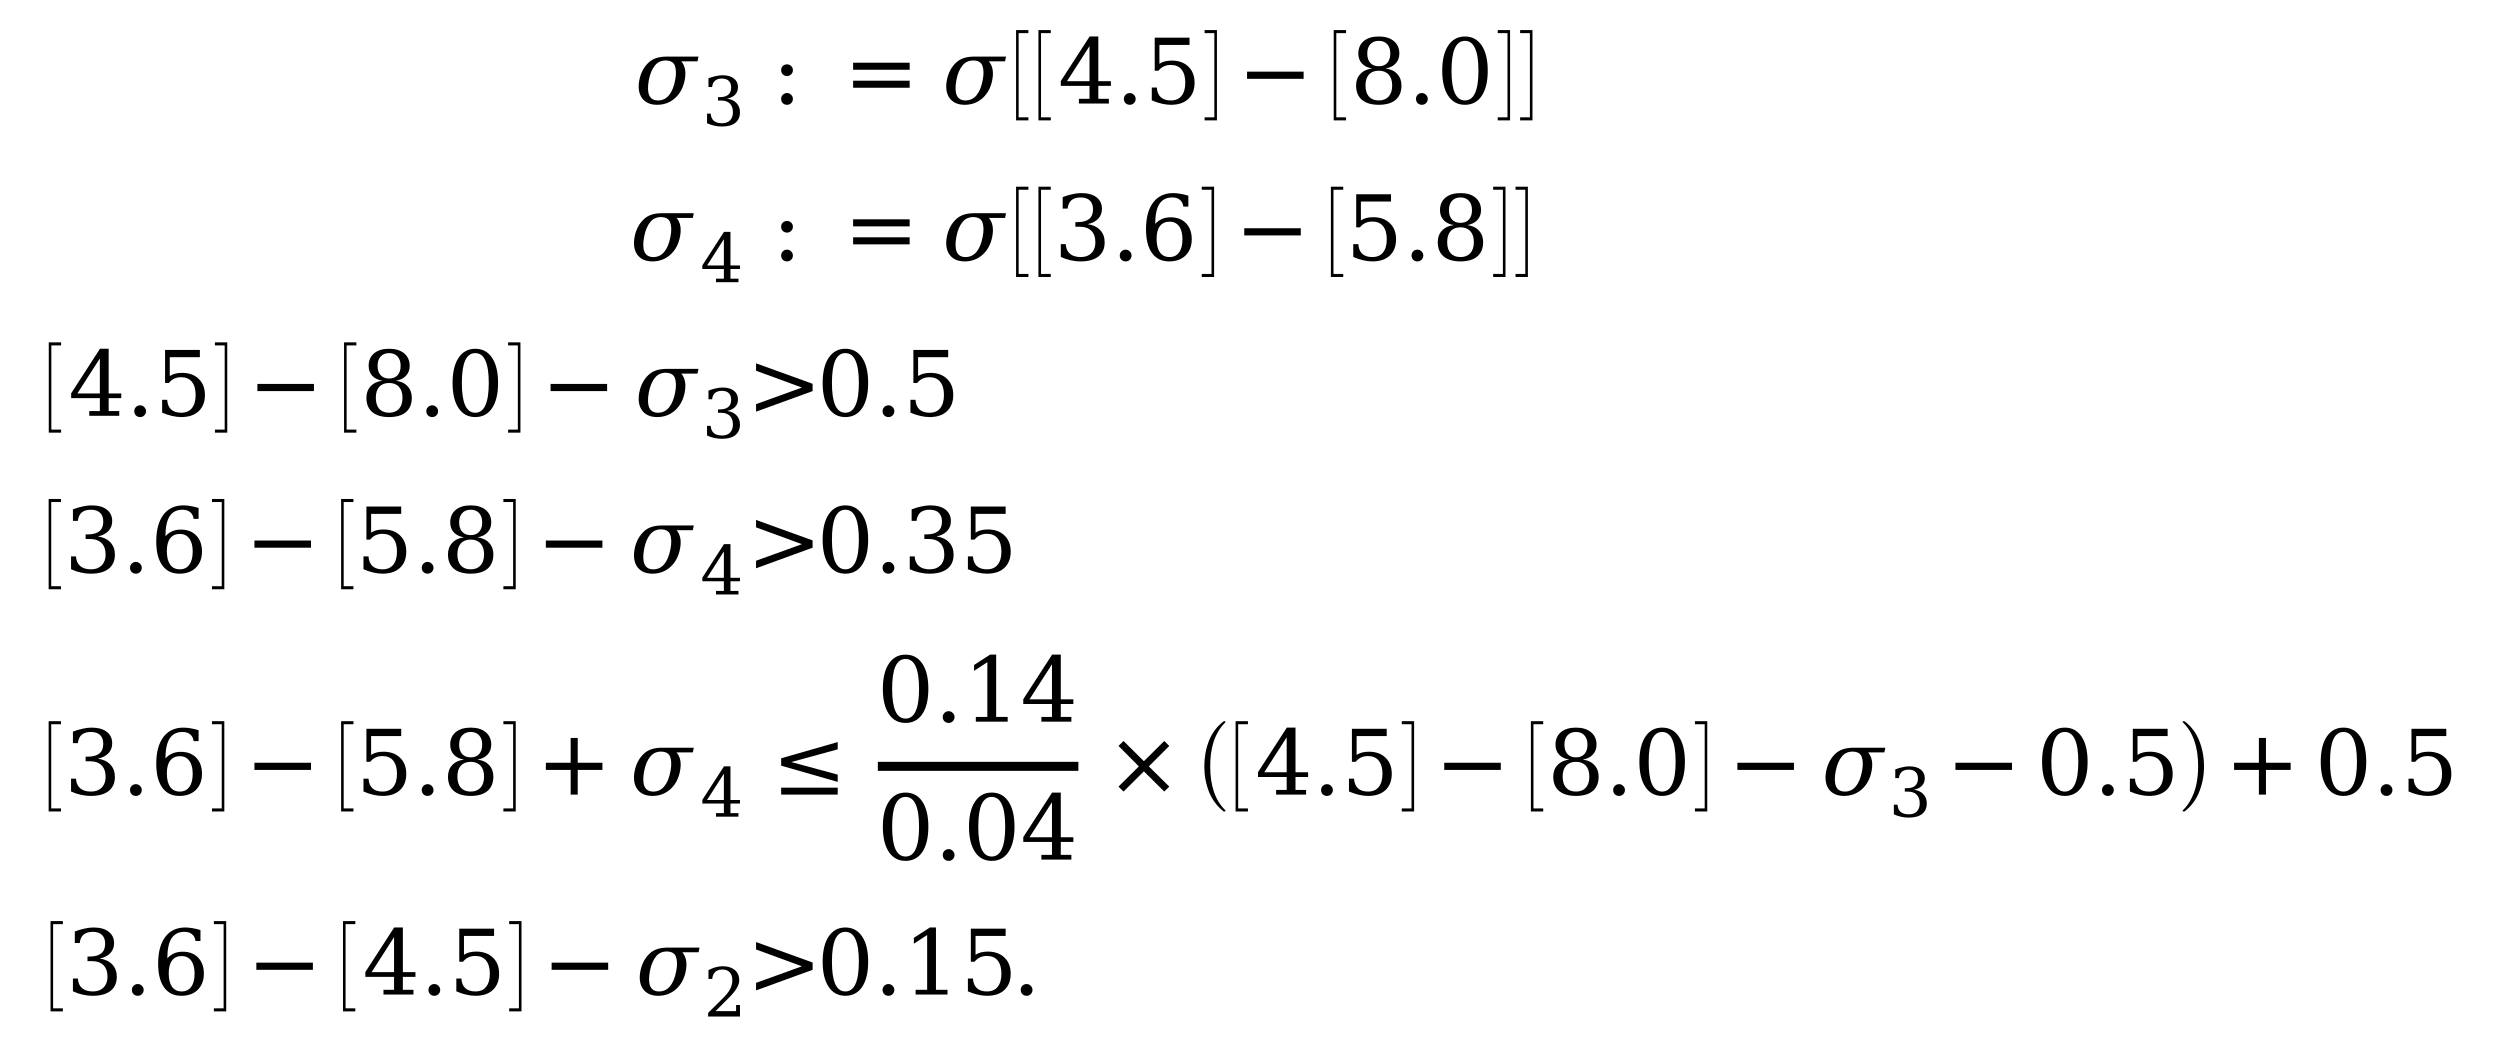 <svg xmlns="http://www.w3.org/2000/svg" xmlns:xlink="http://www.w3.org/1999/xlink" width="332.241pt" height="139.096pt" viewBox="0 0 332.241 139.096" version="1.1">
<defs>
<g>
<symbol overflow="visible" id="glyph0-0">
<path style="stroke:none;" d="M 0.594 2.125 L 0.594 -8.469 L 6.594 -8.469 L 6.594 2.125 Z M 1.266 1.453 L 5.938 1.453 L 5.938 -7.781 L 1.266 -7.781 Z M 1.266 1.453 "/>
</symbol>
<symbol overflow="visible" id="glyph0-1">
<path style="stroke:none;" d="M 3.094 -0.406 C 3.676 -0.406 4.16 -0.633 4.547 -1.094 C 4.93 -1.551 5.207 -2.227 5.375 -3.125 C 5.531 -3.926 5.508 -4.578 5.312 -5.078 C 5.133 -5.492 4.738 -5.707 4.125 -5.719 C 3.531 -5.719 3.055 -5.504 2.703 -5.078 C 2.316 -4.617 2.039 -3.969 1.875 -3.125 C 1.707 -2.227 1.723 -1.551 1.922 -1.094 C 2.129 -0.633 2.52 -0.406 3.094 -0.406 Z M 4.25 -6.234 C 5.844 -6.234 7.25 -6.234 8.469 -6.234 L 8.344 -5.609 L 6.188 -5.609 C 6.695 -5.004 6.848 -4.176 6.641 -3.125 C 6.453 -2.125 6.023 -1.32 5.359 -0.719 C 4.691 -0.125 3.898 0.172 2.984 0.172 C 2.078 0.172 1.406 -0.125 0.969 -0.719 C 0.539 -1.32 0.422 -2.117 0.609 -3.109 C 0.805 -4.109 1.238 -4.906 1.906 -5.5 C 2.445 -5.988 3.227 -6.234 4.25 -6.234 Z M 4.25 -6.234 "/>
</symbol>
<symbol overflow="visible" id="glyph0-2">
<path style="stroke:none;" d="M 1.266 -5.984 L 1.266 -6.969 L 8.781 -4.25 L 8.781 -3.281 L 1.266 -0.547 L 1.266 -1.547 L 7.359 -3.75 Z M 1.266 -5.984 "/>
</symbol>
<symbol overflow="visible" id="glyph1-0">
<path style="stroke:none;" d="M 0.453 1.594 L 0.453 -6.344 L 4.953 -6.344 L 4.953 1.594 Z M 0.953 1.094 L 4.453 1.094 L 4.453 -5.844 L 0.953 -5.844 Z M 0.953 1.094 "/>
</symbol>
<symbol overflow="visible" id="glyph1-1">
<path style="stroke:none;" d="M 0.875 -6.281 C 1.219 -6.414 1.547 -6.516 1.859 -6.578 C 2.172 -6.648 2.469 -6.688 2.75 -6.688 C 3.383 -6.688 3.883 -6.547 4.25 -6.266 C 4.613 -5.984 4.797 -5.598 4.797 -5.109 C 4.797 -4.711 4.672 -4.379 4.422 -4.109 C 4.172 -3.848 3.816 -3.672 3.359 -3.578 C 3.898 -3.504 4.316 -3.305 4.609 -2.984 C 4.91 -2.672 5.062 -2.266 5.062 -1.766 C 5.062 -1.16 4.852 -0.691 4.438 -0.359 C 4.031 -0.035 3.438 0.125 2.656 0.125 C 2.32 0.125 1.988 0.086 1.656 0.016 C 1.332 -0.055 1.008 -0.164 0.688 -0.312 L 0.688 -1.594 L 1.172 -1.594 C 1.203 -1.164 1.344 -0.844 1.594 -0.625 C 1.852 -0.414 2.219 -0.312 2.688 -0.312 C 3.133 -0.312 3.484 -0.438 3.734 -0.688 C 3.992 -0.945 4.125 -1.305 4.125 -1.766 C 4.125 -2.273 3.988 -2.66 3.719 -2.922 C 3.457 -3.191 3.07 -3.328 2.562 -3.328 L 2.141 -3.328 L 2.141 -3.781 L 2.359 -3.781 C 2.867 -3.781 3.25 -3.883 3.5 -4.094 C 3.758 -4.312 3.891 -4.633 3.891 -5.062 C 3.891 -5.445 3.785 -5.738 3.578 -5.938 C 3.367 -6.145 3.066 -6.25 2.672 -6.25 C 2.273 -6.25 1.969 -6.156 1.75 -5.969 C 1.531 -5.781 1.398 -5.5 1.359 -5.125 L 0.875 -5.125 Z M 0.875 -6.281 "/>
</symbol>
<symbol overflow="visible" id="glyph1-2">
<path style="stroke:none;" d="M 3.141 -2.219 L 3.141 -5.719 L 0.906 -2.219 Z M 5.078 0 L 2.094 0 L 2.094 -0.469 L 3.141 -0.469 L 3.141 -1.75 L 0.281 -1.75 L 0.281 -2.234 L 3.156 -6.688 L 4.016 -6.688 L 4.016 -2.219 L 5.281 -2.219 L 5.281 -1.75 L 4.016 -1.75 L 4.016 -0.469 L 5.078 -0.469 Z M 5.078 0 "/>
</symbol>
<symbol overflow="visible" id="glyph1-3">
<path style="stroke:none;" d="M 1.156 -5 L 0.656 -5 L 0.656 -6.172 C 0.969 -6.336 1.281 -6.461 1.594 -6.547 C 1.914 -6.641 2.234 -6.688 2.547 -6.688 C 3.223 -6.688 3.758 -6.52 4.156 -6.188 C 4.551 -5.852 4.75 -5.398 4.75 -4.828 C 4.75 -4.191 4.301 -3.426 3.406 -2.531 C 3.332 -2.469 3.281 -2.414 3.25 -2.375 L 1.594 -0.719 L 4.328 -0.719 L 4.328 -1.531 L 4.844 -1.531 L 4.844 0 L 0.609 0 L 0.609 -0.484 L 2.609 -2.469 C 3.047 -2.906 3.359 -3.305 3.547 -3.672 C 3.734 -4.047 3.828 -4.43 3.828 -4.828 C 3.828 -5.273 3.711 -5.625 3.484 -5.875 C 3.254 -6.125 2.938 -6.25 2.531 -6.25 C 2.113 -6.25 1.789 -6.145 1.562 -5.938 C 1.332 -5.727 1.195 -5.414 1.156 -5 Z M 1.156 -5 "/>
</symbol>
<symbol overflow="visible" id="glyph2-0">
<path style="stroke:none;" d="M 0.594 2.125 L 0.594 -8.469 L 6.594 -8.469 L 6.594 2.125 Z M 1.266 1.453 L 5.938 1.453 L 5.938 -7.781 L 1.266 -7.781 Z M 1.266 1.453 "/>
</symbol>
<symbol overflow="visible" id="glyph2-1">
<path style="stroke:none;" d="M 1.25 -0.609 C 1.25 -0.828 1.32 -1.008 1.469 -1.156 C 1.625 -1.312 1.812 -1.391 2.031 -1.391 C 2.25 -1.391 2.43 -1.312 2.578 -1.156 C 2.734 -1.008 2.812 -0.828 2.812 -0.609 C 2.812 -0.391 2.734 -0.203 2.578 -0.047 C 2.43 0.098 2.25 0.172 2.031 0.172 C 1.801 0.172 1.613 0.098 1.469 -0.047 C 1.32 -0.203 1.25 -0.391 1.25 -0.609 Z M 1.25 -4.438 C 1.25 -4.656 1.32 -4.836 1.469 -4.984 C 1.625 -5.129 1.812 -5.203 2.031 -5.203 C 2.25 -5.203 2.43 -5.129 2.578 -4.984 C 2.734 -4.836 2.812 -4.656 2.812 -4.438 C 2.812 -4.207 2.734 -4.02 2.578 -3.875 C 2.43 -3.727 2.25 -3.656 2.031 -3.656 C 1.812 -3.656 1.625 -3.727 1.469 -3.875 C 1.32 -4.031 1.25 -4.219 1.25 -4.438 Z M 1.25 -4.438 "/>
</symbol>
<symbol overflow="visible" id="glyph2-2">
<path style="stroke:none;" d="M 1.266 -5.422 L 8.781 -5.422 L 8.781 -4.484 L 1.266 -4.484 Z M 1.266 -3.031 L 8.781 -3.031 L 8.781 -2.094 L 1.266 -2.094 Z M 1.266 -3.031 "/>
</symbol>
<symbol overflow="visible" id="glyph2-3">
<path style="stroke:none;" d="M 4.188 -2.969 L 4.188 -7.625 L 1.203 -2.969 Z M 6.766 0 L 2.781 0 L 2.781 -0.625 L 4.188 -0.625 L 4.188 -2.344 L 0.375 -2.344 L 0.375 -2.984 L 4.203 -8.906 L 5.359 -8.906 L 5.359 -2.969 L 7.031 -2.969 L 7.031 -2.344 L 5.359 -2.344 L 5.359 -0.625 L 6.766 -0.625 Z M 6.766 0 "/>
</symbol>
<symbol overflow="visible" id="glyph2-4">
<path style="stroke:none;" d="M 1.125 -0.609 C 1.125 -0.828 1.195 -1.008 1.344 -1.156 C 1.5 -1.312 1.688 -1.391 1.906 -1.391 C 2.125 -1.391 2.305 -1.312 2.453 -1.156 C 2.609 -1.008 2.688 -0.828 2.688 -0.609 C 2.688 -0.391 2.609 -0.203 2.453 -0.047 C 2.305 0.098 2.125 0.172 1.906 0.172 C 1.688 0.172 1.5 0.098 1.344 -0.047 C 1.195 -0.203 1.125 -0.391 1.125 -0.609 Z M 1.125 -0.609 "/>
</symbol>
<symbol overflow="visible" id="glyph2-5">
<path style="stroke:none;" d="M 6.031 -8.75 L 6.031 -7.781 L 2.031 -7.781 L 2.031 -5.281 C 2.227 -5.414 2.461 -5.52 2.734 -5.594 C 3.004 -5.664 3.312 -5.703 3.656 -5.703 C 4.594 -5.703 5.332 -5.438 5.875 -4.906 C 6.426 -4.383 6.703 -3.672 6.703 -2.766 C 6.703 -1.848 6.426 -1.129 5.875 -0.609 C 5.32 -0.086 4.547 0.172 3.547 0.172 C 3.148 0.172 2.738 0.117 2.312 0.016 C 1.895 -0.078 1.461 -0.223 1.016 -0.422 L 1.016 -2.125 L 1.688 -2.125 C 1.719 -1.57 1.891 -1.145 2.203 -0.844 C 2.523 -0.551 2.973 -0.406 3.547 -0.406 C 4.172 -0.406 4.645 -0.609 4.969 -1.016 C 5.301 -1.422 5.469 -2.004 5.469 -2.766 C 5.469 -3.523 5.301 -4.109 4.969 -4.516 C 4.645 -4.922 4.172 -5.125 3.547 -5.125 C 3.203 -5.125 2.895 -5.062 2.625 -4.938 C 2.352 -4.812 2.113 -4.617 1.906 -4.359 L 1.406 -4.359 L 1.406 -8.75 Z M 6.031 -8.75 "/>
</symbol>
<symbol overflow="visible" id="glyph2-6">
<path style="stroke:none;" d="M 1.266 -4.234 L 8.781 -4.234 L 8.781 -3.281 L 1.266 -3.281 Z M 1.266 -4.234 "/>
</symbol>
<symbol overflow="visible" id="glyph2-7">
<path style="stroke:none;" d="M 5.594 -2.391 C 5.594 -3.016 5.438 -3.5 5.125 -3.844 C 4.812 -4.188 4.375 -4.359 3.812 -4.359 C 3.25 -4.359 2.812 -4.188 2.5 -3.844 C 2.195 -3.5 2.047 -3.016 2.047 -2.391 C 2.047 -1.766 2.195 -1.273 2.5 -0.922 C 2.812 -0.578 3.25 -0.406 3.812 -0.406 C 4.375 -0.406 4.812 -0.578 5.125 -0.922 C 5.438 -1.273 5.594 -1.766 5.594 -2.391 Z M 5.344 -6.641 C 5.344 -7.172 5.207 -7.582 4.938 -7.875 C 4.676 -8.176 4.301 -8.328 3.812 -8.328 C 3.332 -8.328 2.957 -8.176 2.688 -7.875 C 2.414 -7.582 2.281 -7.172 2.281 -6.641 C 2.281 -6.109 2.414 -5.691 2.688 -5.391 C 2.957 -5.098 3.332 -4.953 3.812 -4.953 C 4.301 -4.953 4.676 -5.098 4.938 -5.391 C 5.207 -5.691 5.344 -6.109 5.344 -6.641 Z M 4.719 -4.656 C 5.383 -4.57 5.898 -4.328 6.266 -3.922 C 6.641 -3.523 6.828 -3.016 6.828 -2.391 C 6.828 -1.566 6.566 -0.93 6.047 -0.484 C 5.523 -0.047 4.781 0.172 3.812 0.172 C 2.852 0.172 2.109 -0.047 1.578 -0.484 C 1.055 -0.93 0.797 -1.566 0.797 -2.391 C 0.797 -3.016 0.984 -3.523 1.359 -3.922 C 1.734 -4.328 2.254 -4.57 2.922 -4.656 C 2.328 -4.758 1.875 -4.984 1.562 -5.328 C 1.25 -5.672 1.094 -6.109 1.094 -6.641 C 1.094 -7.336 1.332 -7.891 1.812 -8.297 C 2.301 -8.703 2.969 -8.906 3.812 -8.906 C 4.664 -8.906 5.332 -8.703 5.812 -8.297 C 6.301 -7.891 6.547 -7.336 6.547 -6.641 C 6.547 -6.109 6.383 -5.672 6.062 -5.328 C 5.75 -4.984 5.301 -4.758 4.719 -4.656 Z M 4.719 -4.656 "/>
</symbol>
<symbol overflow="visible" id="glyph2-8">
<path style="stroke:none;" d="M 3.812 -0.406 C 4.414 -0.406 4.863 -0.734 5.156 -1.391 C 5.457 -2.047 5.609 -3.035 5.609 -4.359 C 5.609 -5.691 5.457 -6.688 5.156 -7.344 C 4.863 -8 4.414 -8.328 3.812 -8.328 C 3.219 -8.328 2.77 -8 2.469 -7.344 C 2.176 -6.688 2.031 -5.691 2.031 -4.359 C 2.031 -3.035 2.176 -2.047 2.469 -1.391 C 2.77 -0.734 3.219 -0.406 3.812 -0.406 Z M 3.812 0.172 C 2.863 0.172 2.125 -0.223 1.594 -1.016 C 1.062 -1.816 0.797 -2.93 0.797 -4.359 C 0.797 -5.797 1.062 -6.91 1.594 -7.703 C 2.125 -8.504 2.863 -8.906 3.812 -8.906 C 4.77 -8.906 5.516 -8.504 6.047 -7.703 C 6.578 -6.91 6.844 -5.797 6.844 -4.359 C 6.844 -2.93 6.578 -1.816 6.047 -1.016 C 5.516 -0.223 4.77 0.172 3.812 0.172 Z M 3.812 0.172 "/>
</symbol>
<symbol overflow="visible" id="glyph2-9">
<path style="stroke:none;" d="M 1.172 -8.375 C 1.629 -8.551 2.066 -8.68 2.484 -8.766 C 2.898 -8.859 3.289 -8.906 3.656 -8.906 C 4.52 -8.906 5.191 -8.719 5.672 -8.344 C 6.148 -7.977 6.391 -7.469 6.391 -6.812 C 6.391 -6.289 6.223 -5.852 5.891 -5.5 C 5.555 -5.145 5.086 -4.906 4.484 -4.781 C 5.203 -4.676 5.758 -4.41 6.156 -3.984 C 6.551 -3.566 6.75 -3.023 6.75 -2.359 C 6.75 -1.547 6.473 -0.922 5.922 -0.484 C 5.367 -0.047 4.578 0.172 3.547 0.172 C 3.086 0.172 2.641 0.117 2.203 0.016 C 1.773 -0.078 1.348 -0.223 0.922 -0.422 L 0.922 -2.125 L 1.578 -2.125 C 1.609 -1.562 1.797 -1.133 2.141 -0.844 C 2.484 -0.551 2.961 -0.406 3.578 -0.406 C 4.172 -0.406 4.641 -0.578 4.984 -0.922 C 5.336 -1.273 5.516 -1.75 5.516 -2.344 C 5.516 -3.031 5.332 -3.551 4.969 -3.906 C 4.613 -4.258 4.094 -4.438 3.406 -4.438 L 2.859 -4.438 L 2.859 -5.047 L 3.141 -5.047 C 3.828 -5.047 4.344 -5.188 4.688 -5.469 C 5.031 -5.75 5.203 -6.176 5.203 -6.75 C 5.203 -7.258 5.062 -7.648 4.781 -7.922 C 4.5 -8.191 4.094 -8.328 3.562 -8.328 C 3.031 -8.328 2.617 -8.203 2.328 -7.953 C 2.047 -7.703 1.879 -7.332 1.828 -6.844 L 1.172 -6.844 Z M 1.172 -8.375 "/>
</symbol>
<symbol overflow="visible" id="glyph2-10">
<path style="stroke:none;" d="M 3.922 -0.406 C 4.473 -0.406 4.895 -0.609 5.188 -1.016 C 5.488 -1.422 5.641 -2.004 5.641 -2.766 C 5.641 -3.516 5.488 -4.094 5.188 -4.5 C 4.895 -4.906 4.473 -5.109 3.922 -5.109 C 3.367 -5.109 2.941 -4.91 2.641 -4.516 C 2.348 -4.129 2.203 -3.566 2.203 -2.828 C 2.203 -2.055 2.348 -1.457 2.641 -1.031 C 2.941 -0.613 3.367 -0.406 3.922 -0.406 Z M 2.016 -4.812 C 2.285 -5.102 2.586 -5.32 2.922 -5.469 C 3.254 -5.613 3.633 -5.688 4.062 -5.688 C 4.926 -5.688 5.609 -5.426 6.109 -4.906 C 6.617 -4.383 6.875 -3.672 6.875 -2.766 C 6.875 -1.879 6.602 -1.164 6.062 -0.625 C 5.52 -0.094 4.789 0.172 3.875 0.172 C 2.883 0.172 2.125 -0.195 1.594 -0.938 C 1.062 -1.676 0.797 -2.727 0.797 -4.094 C 0.797 -5.625 1.109 -6.805 1.734 -7.641 C 2.367 -8.484 3.258 -8.906 4.406 -8.906 C 4.719 -8.906 5.039 -8.875 5.375 -8.812 C 5.719 -8.758 6.066 -8.676 6.422 -8.562 L 6.422 -7.109 L 5.766 -7.109 C 5.711 -7.504 5.555 -7.805 5.297 -8.016 C 5.047 -8.223 4.707 -8.328 4.281 -8.328 C 3.52 -8.328 2.953 -8.039 2.578 -7.469 C 2.211 -6.895 2.023 -6.008 2.016 -4.812 Z M 2.016 -4.812 "/>
</symbol>
<symbol overflow="visible" id="glyph2-11">
<path style="stroke:none;" d="M 5.5 -7.531 L 5.5 -4.234 L 8.781 -4.234 L 8.781 -3.281 L 5.5 -3.281 L 5.5 0 L 4.562 0 L 4.562 -3.281 L 1.266 -3.281 L 1.266 -4.234 L 4.562 -4.234 L 4.562 -7.531 Z M 5.5 -7.531 "/>
</symbol>
<symbol overflow="visible" id="glyph2-12">
<path style="stroke:none;" d="M 8.781 -6.016 L 2.609 -4.328 L 8.781 -2.656 L 8.781 -1.688 L 1.266 -3.844 L 1.266 -4.828 L 8.781 -6.984 Z M 1.266 -0.922 L 8.781 -0.922 L 8.781 0 L 1.266 0 Z M 1.266 -0.922 "/>
</symbol>
<symbol overflow="visible" id="glyph2-13">
<path style="stroke:none;" d="M 1.703 0 L 1.703 -0.625 L 3.234 -0.625 L 3.234 -7.906 L 1.469 -6.75 L 1.469 -7.531 L 3.594 -8.906 L 4.406 -8.906 L 4.406 -0.625 L 5.938 -0.625 L 5.938 0 Z M 1.703 0 "/>
</symbol>
<symbol overflow="visible" id="glyph2-14">
<path style="stroke:none;" d="M 8.406 -6.469 L 5.688 -3.75 L 8.406 -1.062 L 7.734 -0.406 L 5.031 -3.094 L 2.328 -0.406 L 1.656 -1.062 L 4.359 -3.75 L 1.656 -6.469 L 2.328 -7.125 L 5.031 -4.438 L 7.734 -7.125 Z M 8.406 -6.469 "/>
</symbol>
<symbol overflow="visible" id="glyph3-0">
<path style="stroke:none;" d="M 1.062 0 L 1.062 -6.25 L 5.328 -6.25 L 5.328 0 Z M 5.188 -0.156 L 5.188 -6.094 L 1.203 -6.094 L 1.203 -0.156 Z M 5.188 -0.156 "/>
</symbol>
<symbol overflow="visible" id="glyph3-1">
<path style="stroke:none;" d="M 1.719 11.594 L 1.719 -0.406 L 3.359 -0.406 L 3.359 0 L 2.062 0 L 2.062 11.188 L 3.359 11.188 L 3.359 11.594 Z M 1.719 11.594 "/>
</symbol>
<symbol overflow="visible" id="glyph4-0">
<path style="stroke:none;" d="M 1.078 0 L 1.078 -6.25 L 5.359 -6.25 L 5.359 0 Z M 5.219 -0.156 L 5.219 -6.094 L 1.203 -6.094 L 1.203 -0.156 Z M 5.219 -0.156 "/>
</symbol>
<symbol overflow="visible" id="glyph4-1">
<path style="stroke:none;" d="M 0.188 11.594 L 0.188 11.188 L 1.484 11.188 L 1.484 0 L 0.188 0 L 0.188 -0.406 L 1.828 -0.406 L 1.828 11.594 Z M 0.188 11.594 "/>
</symbol>
<symbol overflow="visible" id="glyph5-0">
<path style="stroke:none;" d="M 1.328 0 L 1.328 -6.25 L 6.656 -6.25 L 6.656 0 Z M 6.484 -0.156 L 6.484 -6.094 L 1.5 -6.094 L 1.5 -0.156 Z M 6.484 -0.156 "/>
</symbol>
<symbol overflow="visible" id="glyph5-1">
<path style="stroke:none;" d="M 4.156 11.578 C 3.281 10.879 2.633 10.004 2.219 8.953 C 1.812 7.91 1.609 6.789 1.609 5.594 C 1.609 4.395 1.812 3.27 2.219 2.219 C 2.633 1.164 3.281 0.301 4.156 -0.375 C 4.156 -0.395 4.176 -0.406 4.219 -0.406 L 4.344 -0.406 C 4.363 -0.406 4.379 -0.395 4.391 -0.375 C 4.41 -0.352 4.422 -0.332 4.422 -0.312 C 4.422 -0.281 4.414 -0.258 4.406 -0.25 C 4.02 0.125 3.695 0.539 3.438 1 C 3.176 1.457 2.969 1.93 2.812 2.422 C 2.664 2.922 2.555 3.438 2.484 3.969 C 2.422 4.508 2.391 5.055 2.391 5.609 C 2.391 8.191 3.062 10.133 4.406 11.438 C 4.414 11.445 4.422 11.469 4.422 11.5 C 4.422 11.52 4.41 11.539 4.391 11.562 C 4.379 11.582 4.363 11.594 4.344 11.594 L 4.219 11.594 C 4.176 11.594 4.156 11.586 4.156 11.578 Z M 4.156 11.578 "/>
</symbol>
<symbol overflow="visible" id="glyph6-0">
<path style="stroke:none;" d="M 1.344 0 L 1.344 -6.25 L 6.719 -6.25 L 6.719 0 Z M 6.547 -0.156 L 6.547 -6.094 L 1.516 -6.094 L 1.516 -0.156 Z M 6.547 -0.156 "/>
</symbol>
<symbol overflow="visible" id="glyph6-1">
<path style="stroke:none;" d="M 0.531 11.594 C 0.469 11.594 0.438 11.562 0.438 11.5 C 0.438 11.469 0.445 11.445 0.469 11.438 C 0.977 10.938 1.379 10.367 1.672 9.734 C 1.973 9.109 2.188 8.445 2.312 7.75 C 2.438 7.051 2.5 6.332 2.5 5.594 C 2.5 3 1.82 1.051 0.469 -0.25 C 0.445 -0.258 0.438 -0.281 0.438 -0.312 C 0.438 -0.375 0.469 -0.406 0.531 -0.406 L 0.672 -0.406 C 0.691 -0.406 0.707 -0.395 0.719 -0.375 C 1.602 0.301 2.25 1.164 2.656 2.219 C 3.07 3.27 3.281 4.395 3.281 5.594 C 3.281 6.789 3.07 7.91 2.656 8.953 C 2.25 10.004 1.602 10.879 0.719 11.578 C 0.707 11.586 0.691 11.594 0.672 11.594 Z M 0.531 11.594 "/>
</symbol>
</g>
</defs>
<g id="surface29">
<g style="fill:rgb(0%,0%,0%);fill-opacity:1;">
  <use xlink:href="#glyph0-1" x="84.355" y="13.756"/>
</g>
<g style="fill:rgb(0%,0%,0%);fill-opacity:1;">
  <use xlink:href="#glyph1-1" x="93.277" y="16.689"/>
</g>
<g style="fill:rgb(0%,0%,0%);fill-opacity:1;">
  <use xlink:href="#glyph2-1" x="102.562" y="13.756"/>
</g>
<g style="fill:rgb(0%,0%,0%);fill-opacity:1;">
  <use xlink:href="#glyph2-2" x="112.109" y="13.756"/>
</g>
<g style="fill:rgb(0%,0%,0%);fill-opacity:1;">
  <use xlink:href="#glyph0-1" x="125.227" y="13.756"/>
</g>
<g style="fill:rgb(0%,0%,0%);fill-opacity:1;">
  <use xlink:href="#glyph3-1" x="133.312" y="4.404"/>
</g>
<g style="fill:rgb(0%,0%,0%);fill-opacity:1;">
  <use xlink:href="#glyph3-1" x="136.285" y="4.404"/>
</g>
<g style="fill:rgb(0%,0%,0%);fill-opacity:1;">
  <use xlink:href="#glyph2-3" x="140.602" y="13.756"/>
  <use xlink:href="#glyph2-4" x="148.236" y="13.756"/>
  <use xlink:href="#glyph2-5" x="152.051" y="13.756"/>
</g>
<g style="fill:rgb(0%,0%,0%);fill-opacity:1;">
  <use xlink:href="#glyph4-1" x="159.898" y="4.404"/>
</g>
<g style="fill:rgb(0%,0%,0%);fill-opacity:1;">
  <use xlink:href="#glyph2-6" x="164.465" y="13.756"/>
</g>
<g style="fill:rgb(0%,0%,0%);fill-opacity:1;">
  <use xlink:href="#glyph3-1" x="175.527" y="4.404"/>
</g>
<g style="fill:rgb(0%,0%,0%);fill-opacity:1;">
  <use xlink:href="#glyph2-7" x="179.422" y="13.756"/>
  <use xlink:href="#glyph2-4" x="187.057" y="13.756"/>
  <use xlink:href="#glyph2-8" x="190.871" y="13.756"/>
</g>
<g style="fill:rgb(0%,0%,0%);fill-opacity:1;">
  <use xlink:href="#glyph4-1" x="198.855" y="4.404"/>
</g>
<g style="fill:rgb(0%,0%,0%);fill-opacity:1;">
  <use xlink:href="#glyph4-1" x="201.832" y="4.404"/>
</g>
<g style="fill:rgb(0%,0%,0%);fill-opacity:1;">
  <use xlink:href="#glyph0-1" x="83.73" y="34.568"/>
</g>
<g style="fill:rgb(0%,0%,0%);fill-opacity:1;">
  <use xlink:href="#glyph1-2" x="93.059" y="37.502"/>
</g>
<g style="fill:rgb(0%,0%,0%);fill-opacity:1;">
  <use xlink:href="#glyph2-1" x="102.562" y="34.568"/>
</g>
<g style="fill:rgb(0%,0%,0%);fill-opacity:1;">
  <use xlink:href="#glyph2-2" x="112.109" y="34.568"/>
</g>
<g style="fill:rgb(0%,0%,0%);fill-opacity:1;">
  <use xlink:href="#glyph0-1" x="125.227" y="34.568"/>
</g>
<g style="fill:rgb(0%,0%,0%);fill-opacity:1;">
  <use xlink:href="#glyph3-1" x="133.312" y="25.217"/>
</g>
<g style="fill:rgb(0%,0%,0%);fill-opacity:1;">
  <use xlink:href="#glyph3-1" x="136.285" y="25.217"/>
</g>
<g style="fill:rgb(0%,0%,0%);fill-opacity:1;">
  <use xlink:href="#glyph2-9" x="140.055" y="34.568"/>
  <use xlink:href="#glyph2-4" x="147.689" y="34.568"/>
  <use xlink:href="#glyph2-10" x="151.504" y="34.568"/>
</g>
<g style="fill:rgb(0%,0%,0%);fill-opacity:1;">
  <use xlink:href="#glyph4-1" x="159.523" y="25.217"/>
</g>
<g style="fill:rgb(0%,0%,0%);fill-opacity:1;">
  <use xlink:href="#glyph2-6" x="164.09" y="34.568"/>
</g>
<g style="fill:rgb(0%,0%,0%);fill-opacity:1;">
  <use xlink:href="#glyph3-1" x="175.152" y="25.217"/>
</g>
<g style="fill:rgb(0%,0%,0%);fill-opacity:1;">
  <use xlink:href="#glyph2-5" x="178.828" y="34.568"/>
  <use xlink:href="#glyph2-4" x="186.463" y="34.568"/>
  <use xlink:href="#glyph2-7" x="190.277" y="34.568"/>
</g>
<g style="fill:rgb(0%,0%,0%);fill-opacity:1;">
  <use xlink:href="#glyph4-1" x="198.246" y="25.217"/>
</g>
<g style="fill:rgb(0%,0%,0%);fill-opacity:1;">
  <use xlink:href="#glyph4-1" x="201.223" y="25.217"/>
</g>
<g style="fill:rgb(0%,0%,0%);fill-opacity:1;">
  <use xlink:href="#glyph3-1" x="4.762" y="45.904"/>
</g>
<g style="fill:rgb(0%,0%,0%);fill-opacity:1;">
  <use xlink:href="#glyph2-3" x="9.082" y="55.256"/>
  <use xlink:href="#glyph2-4" x="16.717" y="55.256"/>
  <use xlink:href="#glyph2-5" x="20.531" y="55.256"/>
</g>
<g style="fill:rgb(0%,0%,0%);fill-opacity:1;">
  <use xlink:href="#glyph4-1" x="28.375" y="45.904"/>
</g>
<g style="fill:rgb(0%,0%,0%);fill-opacity:1;">
  <use xlink:href="#glyph2-6" x="32.941" y="55.256"/>
</g>
<g style="fill:rgb(0%,0%,0%);fill-opacity:1;">
  <use xlink:href="#glyph3-1" x="44.004" y="45.904"/>
</g>
<g style="fill:rgb(0%,0%,0%);fill-opacity:1;">
  <use xlink:href="#glyph2-7" x="47.898" y="55.256"/>
  <use xlink:href="#glyph2-4" x="55.533" y="55.256"/>
  <use xlink:href="#glyph2-8" x="59.348" y="55.256"/>
</g>
<g style="fill:rgb(0%,0%,0%);fill-opacity:1;">
  <use xlink:href="#glyph4-1" x="67.336" y="45.904"/>
</g>
<g style="fill:rgb(0%,0%,0%);fill-opacity:1;">
  <use xlink:href="#glyph2-6" x="71.902" y="55.256"/>
</g>
<g style="fill:rgb(0%,0%,0%);fill-opacity:1;">
  <use xlink:href="#glyph0-1" x="84.355" y="55.256"/>
</g>
<g style="fill:rgb(0%,0%,0%);fill-opacity:1;">
  <use xlink:href="#glyph1-1" x="93.277" y="58.189"/>
</g>
<g style="fill:rgb(0%,0%,0%);fill-opacity:1;">
  <use xlink:href="#glyph0-2" x="99.211" y="55.256"/>
</g>
<g style="fill:rgb(0%,0%,0%);fill-opacity:1;">
  <use xlink:href="#glyph2-8" x="108.531" y="55.256"/>
  <use xlink:href="#glyph2-4" x="116.166" y="55.256"/>
  <use xlink:href="#glyph2-5" x="119.98" y="55.256"/>
</g>
<g style="fill:rgb(0%,0%,0%);fill-opacity:1;">
  <use xlink:href="#glyph3-1" x="4.746" y="66.717"/>
</g>
<g style="fill:rgb(0%,0%,0%);fill-opacity:1;">
  <use xlink:href="#glyph2-9" x="8.52" y="76.068"/>
  <use xlink:href="#glyph2-4" x="16.154" y="76.068"/>
  <use xlink:href="#glyph2-10" x="19.969" y="76.068"/>
</g>
<g style="fill:rgb(0%,0%,0%);fill-opacity:1;">
  <use xlink:href="#glyph4-1" x="27.984" y="66.717"/>
</g>
<g style="fill:rgb(0%,0%,0%);fill-opacity:1;">
  <use xlink:href="#glyph2-6" x="32.551" y="76.068"/>
</g>
<g style="fill:rgb(0%,0%,0%);fill-opacity:1;">
  <use xlink:href="#glyph3-1" x="43.613" y="66.717"/>
</g>
<g style="fill:rgb(0%,0%,0%);fill-opacity:1;">
  <use xlink:href="#glyph2-5" x="47.289" y="76.068"/>
  <use xlink:href="#glyph2-4" x="54.924" y="76.068"/>
  <use xlink:href="#glyph2-7" x="58.738" y="76.068"/>
</g>
<g style="fill:rgb(0%,0%,0%);fill-opacity:1;">
  <use xlink:href="#glyph4-1" x="66.711" y="66.717"/>
</g>
<g style="fill:rgb(0%,0%,0%);fill-opacity:1;">
  <use xlink:href="#glyph2-6" x="71.277" y="76.068"/>
</g>
<g style="fill:rgb(0%,0%,0%);fill-opacity:1;">
  <use xlink:href="#glyph0-1" x="83.73" y="76.068"/>
</g>
<g style="fill:rgb(0%,0%,0%);fill-opacity:1;">
  <use xlink:href="#glyph1-2" x="93.059" y="79.002"/>
</g>
<g style="fill:rgb(0%,0%,0%);fill-opacity:1;">
  <use xlink:href="#glyph0-2" x="99.211" y="76.068"/>
</g>
<g style="fill:rgb(0%,0%,0%);fill-opacity:1;">
  <use xlink:href="#glyph2-8" x="108.531" y="76.068"/>
  <use xlink:href="#glyph2-4" x="116.166" y="76.068"/>
  <use xlink:href="#glyph2-9" x="119.98" y="76.068"/>
  <use xlink:href="#glyph2-5" x="127.615" y="76.068"/>
</g>
<g style="fill:rgb(0%,0%,0%);fill-opacity:1;">
  <use xlink:href="#glyph3-1" x="4.746" y="96.248"/>
</g>
<g style="fill:rgb(0%,0%,0%);fill-opacity:1;">
  <use xlink:href="#glyph2-9" x="8.52" y="105.604"/>
  <use xlink:href="#glyph2-4" x="16.154" y="105.604"/>
  <use xlink:href="#glyph2-10" x="19.969" y="105.604"/>
</g>
<g style="fill:rgb(0%,0%,0%);fill-opacity:1;">
  <use xlink:href="#glyph4-1" x="27.984" y="96.248"/>
</g>
<g style="fill:rgb(0%,0%,0%);fill-opacity:1;">
  <use xlink:href="#glyph2-6" x="32.551" y="105.6"/>
</g>
<g style="fill:rgb(0%,0%,0%);fill-opacity:1;">
  <use xlink:href="#glyph3-1" x="43.613" y="96.248"/>
</g>
<g style="fill:rgb(0%,0%,0%);fill-opacity:1;">
  <use xlink:href="#glyph2-5" x="47.289" y="105.604"/>
  <use xlink:href="#glyph2-4" x="54.924" y="105.604"/>
  <use xlink:href="#glyph2-7" x="58.738" y="105.604"/>
</g>
<g style="fill:rgb(0%,0%,0%);fill-opacity:1;">
  <use xlink:href="#glyph4-1" x="66.711" y="96.248"/>
</g>
<g style="fill:rgb(0%,0%,0%);fill-opacity:1;">
  <use xlink:href="#glyph2-11" x="71.277" y="105.6"/>
</g>
<g style="fill:rgb(0%,0%,0%);fill-opacity:1;">
  <use xlink:href="#glyph0-1" x="83.73" y="105.604"/>
</g>
<g style="fill:rgb(0%,0%,0%);fill-opacity:1;">
  <use xlink:href="#glyph1-2" x="93.059" y="108.533"/>
</g>
<g style="fill:rgb(0%,0%,0%);fill-opacity:1;">
  <use xlink:href="#glyph2-12" x="102.547" y="105.6"/>
</g>
<path style="fill:none;stroke-width:1.2;stroke-linecap:butt;stroke-linejoin:miter;stroke:rgb(0%,0%,0%);stroke-opacity:1;stroke-miterlimit:10;" d="M 116.66 28.538 L 143.312 28.538 " transform="matrix(1,0,0,1,0,73.306)"/>
<g style="fill:rgb(0%,0%,0%);fill-opacity:1;">
  <use xlink:href="#glyph2-8" x="116.531" y="95.904"/>
  <use xlink:href="#glyph2-4" x="124.166" y="95.904"/>
  <use xlink:href="#glyph2-13" x="127.98" y="95.904"/>
  <use xlink:href="#glyph2-3" x="135.615" y="95.904"/>
</g>
<g style="fill:rgb(0%,0%,0%);fill-opacity:1;">
  <use xlink:href="#glyph2-8" x="116.531" y="114.236"/>
  <use xlink:href="#glyph2-4" x="124.166" y="114.236"/>
  <use xlink:href="#glyph2-8" x="127.98" y="114.236"/>
  <use xlink:href="#glyph2-3" x="135.615" y="114.236"/>
</g>
<g style="fill:rgb(0%,0%,0%);fill-opacity:1;">
  <use xlink:href="#glyph2-14" x="146.988" y="105.6"/>
</g>
<g style="fill:rgb(0%,0%,0%);fill-opacity:1;">
  <use xlink:href="#glyph5-1" x="158.441" y="96.248"/>
</g>
<g style="fill:rgb(0%,0%,0%);fill-opacity:1;">
  <use xlink:href="#glyph3-1" x="162.488" y="96.248"/>
</g>
<g style="fill:rgb(0%,0%,0%);fill-opacity:1;">
  <use xlink:href="#glyph2-3" x="166.809" y="105.604"/>
  <use xlink:href="#glyph2-4" x="174.443" y="105.604"/>
  <use xlink:href="#glyph2-5" x="178.258" y="105.604"/>
</g>
<g style="fill:rgb(0%,0%,0%);fill-opacity:1;">
  <use xlink:href="#glyph4-1" x="186.102" y="96.248"/>
</g>
<g style="fill:rgb(0%,0%,0%);fill-opacity:1;">
  <use xlink:href="#glyph2-6" x="190.668" y="105.6"/>
</g>
<g style="fill:rgb(0%,0%,0%);fill-opacity:1;">
  <use xlink:href="#glyph3-1" x="201.73" y="96.248"/>
</g>
<g style="fill:rgb(0%,0%,0%);fill-opacity:1;">
  <use xlink:href="#glyph2-7" x="205.625" y="105.604"/>
  <use xlink:href="#glyph2-4" x="213.26" y="105.604"/>
  <use xlink:href="#glyph2-8" x="217.074" y="105.604"/>
</g>
<g style="fill:rgb(0%,0%,0%);fill-opacity:1;">
  <use xlink:href="#glyph4-1" x="225.062" y="96.248"/>
</g>
<g style="fill:rgb(0%,0%,0%);fill-opacity:1;">
  <use xlink:href="#glyph2-6" x="229.629" y="105.6"/>
</g>
<g style="fill:rgb(0%,0%,0%);fill-opacity:1;">
  <use xlink:href="#glyph0-1" x="242.082" y="105.604"/>
</g>
<g style="fill:rgb(0%,0%,0%);fill-opacity:1;">
  <use xlink:href="#glyph1-1" x="251" y="108.533"/>
</g>
<g style="fill:rgb(0%,0%,0%);fill-opacity:1;">
  <use xlink:href="#glyph2-6" x="258.605" y="105.6"/>
</g>
<g style="fill:rgb(0%,0%,0%);fill-opacity:1;">
  <use xlink:href="#glyph2-8" x="270.59" y="105.604"/>
  <use xlink:href="#glyph2-4" x="278.225" y="105.604"/>
  <use xlink:href="#glyph2-5" x="282.039" y="105.604"/>
</g>
<g style="fill:rgb(0%,0%,0%);fill-opacity:1;">
  <use xlink:href="#glyph6-1" x="289.625" y="96.248"/>
</g>
<g style="fill:rgb(0%,0%,0%);fill-opacity:1;">
  <use xlink:href="#glyph2-11" x="295.637" y="105.6"/>
</g>
<g style="fill:rgb(0%,0%,0%);fill-opacity:1;">
  <use xlink:href="#glyph2-8" x="307.621" y="105.604"/>
  <use xlink:href="#glyph2-4" x="315.256" y="105.604"/>
  <use xlink:href="#glyph2-5" x="319.07" y="105.604"/>
</g>
<g style="fill:rgb(0%,0%,0%);fill-opacity:1;">
  <use xlink:href="#glyph3-1" x="4.996" y="122.815"/>
</g>
<g style="fill:rgb(0%,0%,0%);fill-opacity:1;">
  <use xlink:href="#glyph2-9" x="8.77" y="132.166"/>
  <use xlink:href="#glyph2-4" x="16.404" y="132.166"/>
  <use xlink:href="#glyph2-10" x="20.219" y="132.166"/>
</g>
<g style="fill:rgb(0%,0%,0%);fill-opacity:1;">
  <use xlink:href="#glyph4-1" x="28.234" y="122.815"/>
</g>
<g style="fill:rgb(0%,0%,0%);fill-opacity:1;">
  <use xlink:href="#glyph2-6" x="32.801" y="132.166"/>
</g>
<g style="fill:rgb(0%,0%,0%);fill-opacity:1;">
  <use xlink:href="#glyph3-1" x="43.863" y="122.815"/>
</g>
<g style="fill:rgb(0%,0%,0%);fill-opacity:1;">
  <use xlink:href="#glyph2-3" x="48.18" y="132.166"/>
  <use xlink:href="#glyph2-4" x="55.814" y="132.166"/>
  <use xlink:href="#glyph2-5" x="59.629" y="132.166"/>
</g>
<g style="fill:rgb(0%,0%,0%);fill-opacity:1;">
  <use xlink:href="#glyph4-1" x="67.477" y="122.815"/>
</g>
<g style="fill:rgb(0%,0%,0%);fill-opacity:1;">
  <use xlink:href="#glyph2-6" x="72.043" y="132.166"/>
</g>
<g style="fill:rgb(0%,0%,0%);fill-opacity:1;">
  <use xlink:href="#glyph0-1" x="84.496" y="132.166"/>
</g>
<g style="fill:rgb(0%,0%,0%);fill-opacity:1;">
  <use xlink:href="#glyph1-3" x="93.496" y="135.096"/>
</g>
<g style="fill:rgb(0%,0%,0%);fill-opacity:1;">
  <use xlink:href="#glyph0-2" x="99.211" y="132.166"/>
</g>
<g style="fill:rgb(0%,0%,0%);fill-opacity:1;">
  <use xlink:href="#glyph2-8" x="108.531" y="132.166"/>
  <use xlink:href="#glyph2-4" x="116.166" y="132.166"/>
  <use xlink:href="#glyph2-13" x="119.98" y="132.166"/>
  <use xlink:href="#glyph2-5" x="127.615" y="132.166"/>
</g>
<g style="fill:rgb(0%,0%,0%);fill-opacity:1;">
  <use xlink:href="#glyph2-4" x="134.527" y="132.166"/>
</g>
</g>
</svg>
